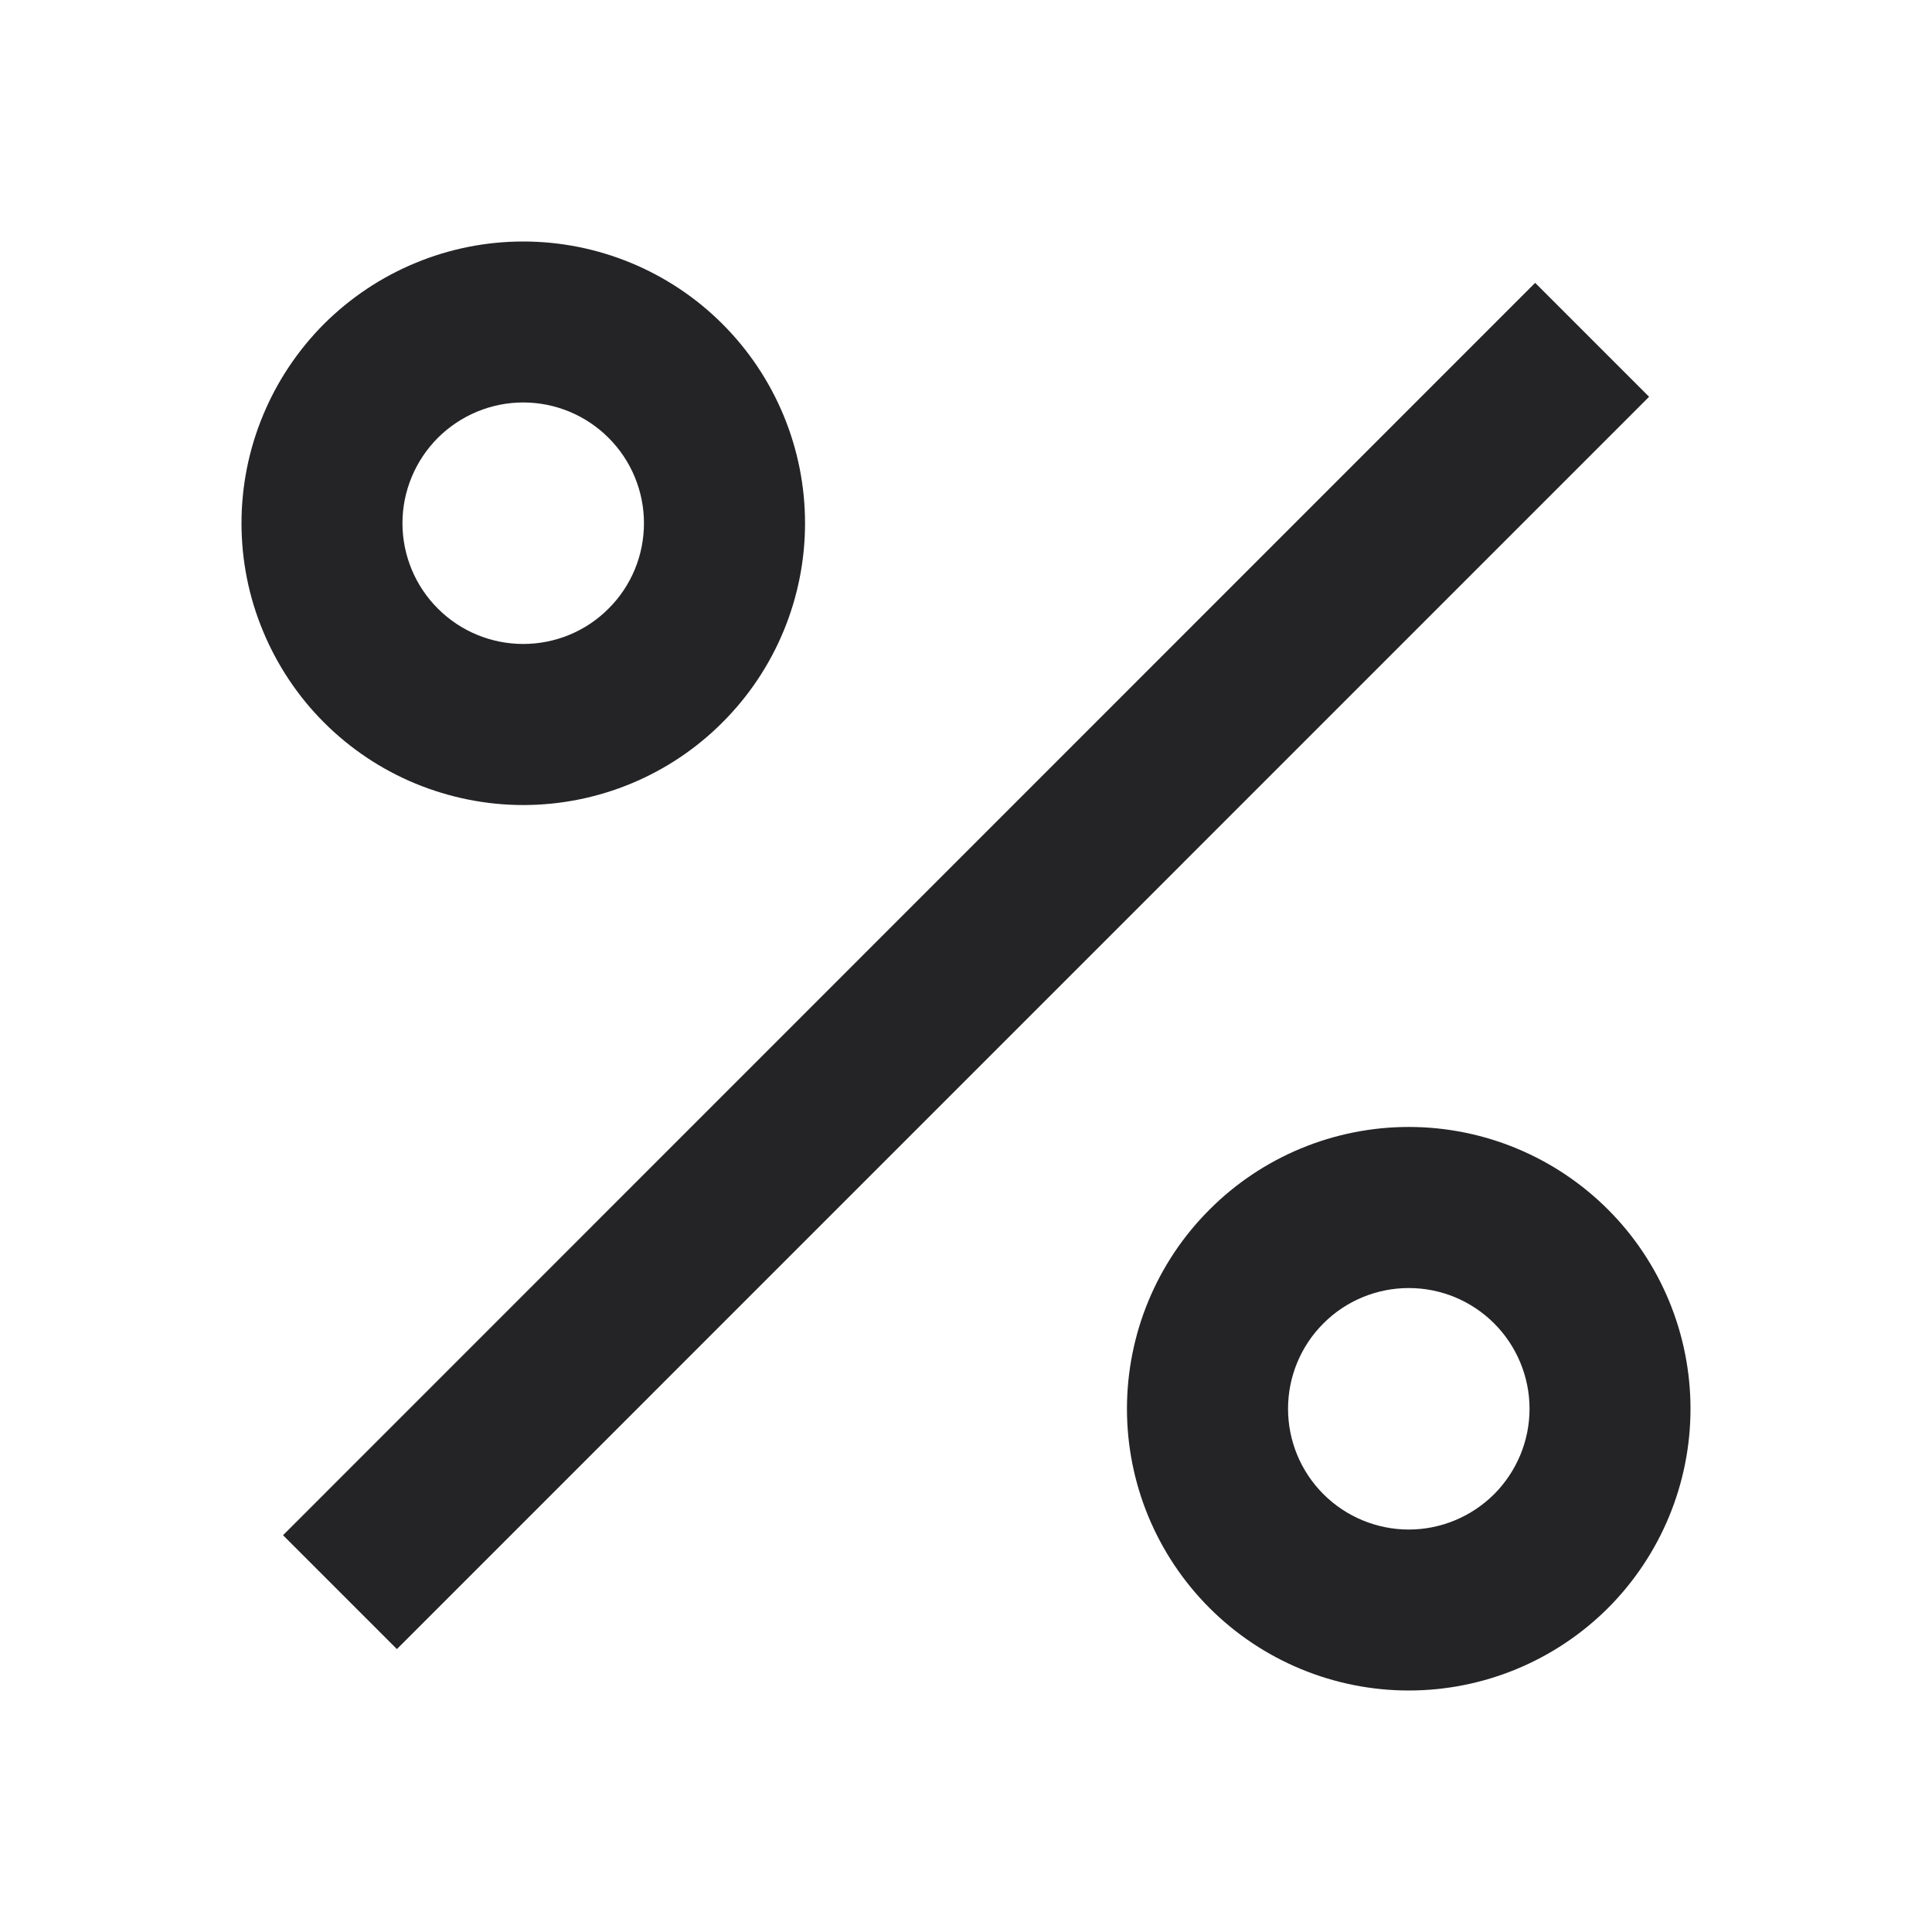 <svg width="16" height="16" viewBox="0 0 16 16" fill="none" xmlns="http://www.w3.org/2000/svg">
<g clip-path="url(#clip0_2575_12645)">
<path d="M11.667 14C11.048 14 10.454 13.754 10.017 13.317C9.579 12.879 9.333 12.286 9.333 11.667C9.333 11.048 9.579 10.454 10.017 10.017C10.454 9.579 11.048 9.333 11.667 9.333C12.286 9.333 12.879 9.579 13.317 10.017C13.754 10.454 14 11.048 14 11.667C14 12.286 13.754 12.879 13.317 13.317C12.879 13.754 12.286 14 11.667 14ZM11.667 12.667C11.932 12.667 12.186 12.561 12.374 12.374C12.561 12.186 12.667 11.932 12.667 11.667C12.667 11.402 12.561 11.147 12.374 10.96C12.186 10.772 11.932 10.667 11.667 10.667C11.402 10.667 11.147 10.772 10.96 10.96C10.772 11.147 10.667 11.402 10.667 11.667C10.667 11.932 10.772 12.186 10.96 12.374C11.147 12.561 11.402 12.667 11.667 12.667ZM4.333 6.667C4.027 6.667 3.724 6.606 3.44 6.489C3.157 6.372 2.9 6.2 2.683 5.983C2.467 5.767 2.295 5.509 2.178 5.226C2.06 4.943 2 4.64 2 4.333C2 4.027 2.06 3.724 2.178 3.44C2.295 3.157 2.467 2.9 2.683 2.683C2.9 2.467 3.157 2.295 3.44 2.178C3.724 2.06 4.027 2 4.333 2C4.952 2 5.546 2.246 5.983 2.683C6.421 3.121 6.667 3.714 6.667 4.333C6.667 4.952 6.421 5.546 5.983 5.983C5.546 6.421 4.952 6.667 4.333 6.667ZM4.333 5.333C4.599 5.333 4.853 5.228 5.04 5.04C5.228 4.853 5.333 4.599 5.333 4.333C5.333 4.068 5.228 3.814 5.04 3.626C4.853 3.439 4.599 3.333 4.333 3.333C4.068 3.333 3.814 3.439 3.626 3.626C3.439 3.814 3.333 4.068 3.333 4.333C3.333 4.599 3.439 4.853 3.626 5.04C3.814 5.228 4.068 5.333 4.333 5.333ZM12.714 2.343L13.657 3.286L3.287 13.657L2.344 12.714L12.713 2.343H12.714Z" fill="#242427"/>
</g>
<defs>
<clipPath id="clip0_2575_12645">
<rect width="16" height="16" fill="white"/>
</clipPath>
</defs>
</svg>
